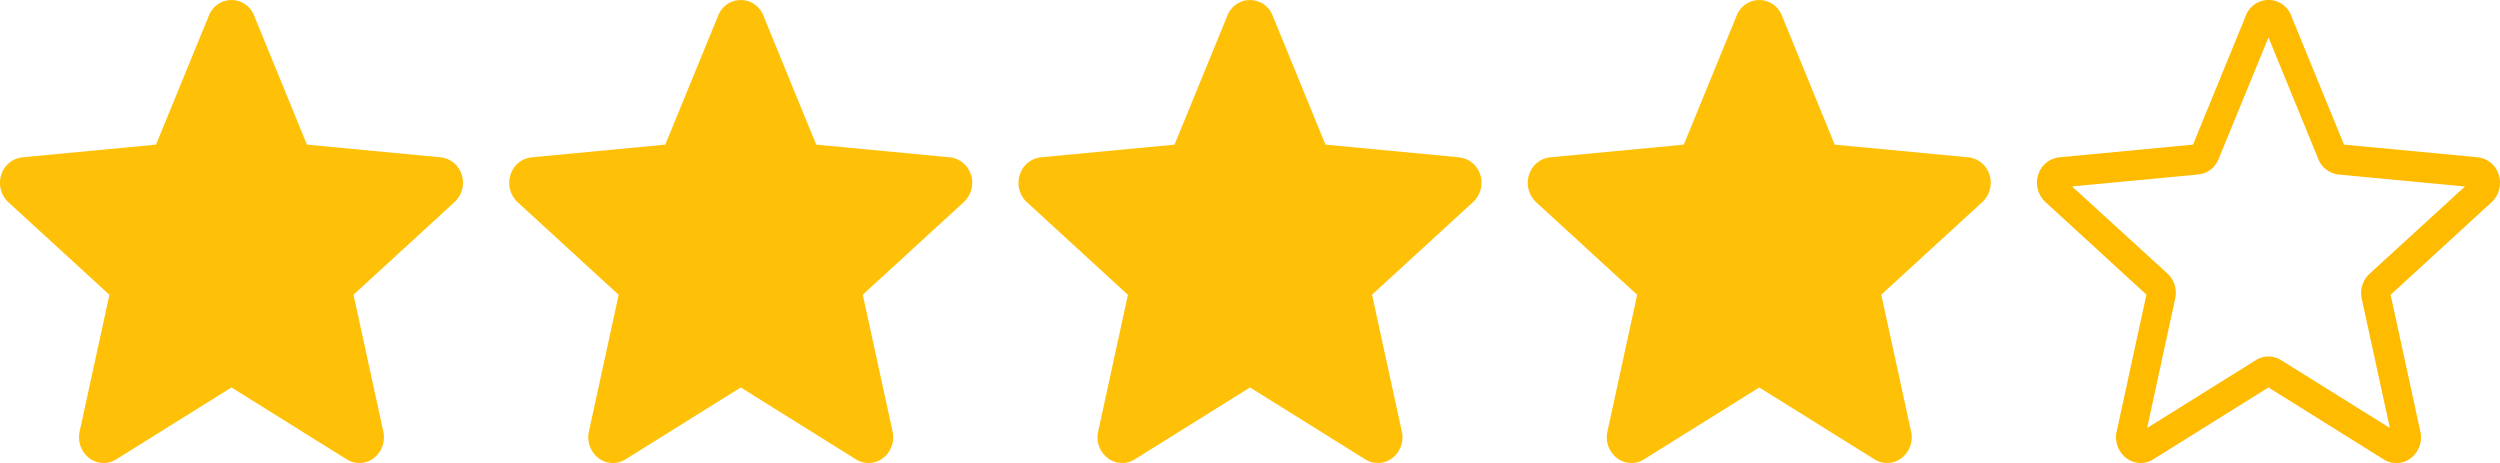 <svg xmlns="http://www.w3.org/2000/svg" width="54" height="10" viewBox="0 0 54 10">
  <g id="Group_38367" data-name="Group 38367" transform="translate(-384 -2649)">
    <path id="star" d="M2.239,10.492a.515.515,0,0,1-.311-.106.567.567,0,0,1-.207-.573l.643-2.957-2.182-2a.57.57,0,0,1-.156-.589A.537.537,0,0,1,.484,3.89L3.37,3.616,4.512.829a.523.523,0,0,1,.978,0L6.631,3.616l2.886.273a.536.536,0,0,1,.458.381.57.57,0,0,1-.155.589l-2.182,2,.643,2.957a.567.567,0,0,1-.207.573.512.512,0,0,1-.584.027L5,8.861,2.511,10.414a.516.516,0,0,1-.273.079ZM5,8.192a.516.516,0,0,1,.273.079L7.622,9.737,7.015,6.946a.569.569,0,0,1,.168-.54L9.244,4.52,6.518,4.262a.533.533,0,0,1-.442-.336L5,1.3,3.923,3.926a.532.532,0,0,1-.44.335L.757,4.519,2.817,6.4a.568.568,0,0,1,.168.541L2.379,9.736,4.728,8.271A.516.516,0,0,1,5,8.192ZM3.348,3.67h0Zm3.3,0h0Zm0,0" transform="translate(427.999 2648.508)" fill="#fb0"/>
    <path id="star_1_" data-name="star (1)" d="M9.974,4.27a.536.536,0,0,0-.458-.381L6.63,3.615,5.489.828a.523.523,0,0,0-.977,0L3.37,3.615.483,3.889a.537.537,0,0,0-.457.381.57.57,0,0,0,.155.589l2.182,2L1.72,9.813a.567.567,0,0,0,.207.573.51.51,0,0,0,.584.027L5,8.86l2.489,1.553a.511.511,0,0,0,.584-.027.567.567,0,0,0,.207-.573L7.636,6.856l2.182-2a.571.571,0,0,0,.156-.59Zm0,0" transform="translate(384 2648.509)" fill="#ffc107"/>
    <path id="star_1_2" data-name="star (1)" d="M9.974,4.27a.536.536,0,0,0-.458-.381L6.63,3.615,5.489.828a.523.523,0,0,0-.977,0L3.37,3.615.483,3.889a.537.537,0,0,0-.457.381.57.57,0,0,0,.155.589l2.182,2L1.72,9.813a.567.567,0,0,0,.207.573.51.51,0,0,0,.584.027L5,8.86l2.489,1.553a.511.511,0,0,0,.584-.027.567.567,0,0,0,.207-.573L7.636,6.856l2.182-2a.571.571,0,0,0,.156-.59Zm0,0" transform="translate(395 2648.509)" fill="#ffc107"/>
    <path id="star_1_3" data-name="star (1)" d="M9.974,4.27a.536.536,0,0,0-.458-.381L6.63,3.615,5.489.828a.523.523,0,0,0-.977,0L3.37,3.615.483,3.889a.537.537,0,0,0-.457.381.57.57,0,0,0,.155.589l2.182,2L1.72,9.813a.567.567,0,0,0,.207.573.51.51,0,0,0,.584.027L5,8.86l2.489,1.553a.511.511,0,0,0,.584-.027.567.567,0,0,0,.207-.573L7.636,6.856l2.182-2a.571.571,0,0,0,.156-.59Zm0,0" transform="translate(406 2648.509)" fill="#ffc107"/>
    <path id="star_1_4" data-name="star (1)" d="M9.974,4.27a.536.536,0,0,0-.458-.381L6.63,3.615,5.489.828a.523.523,0,0,0-.977,0L3.37,3.615.483,3.889a.537.537,0,0,0-.457.381.57.57,0,0,0,.155.589l2.182,2L1.72,9.813a.567.567,0,0,0,.207.573.51.51,0,0,0,.584.027L5,8.86l2.489,1.553a.511.511,0,0,0,.584-.027.567.567,0,0,0,.207-.573L7.636,6.856l2.182-2a.571.571,0,0,0,.156-.59Zm0,0" transform="translate(417 2648.509)" fill="#ffc107"/>
  </g>
</svg>
